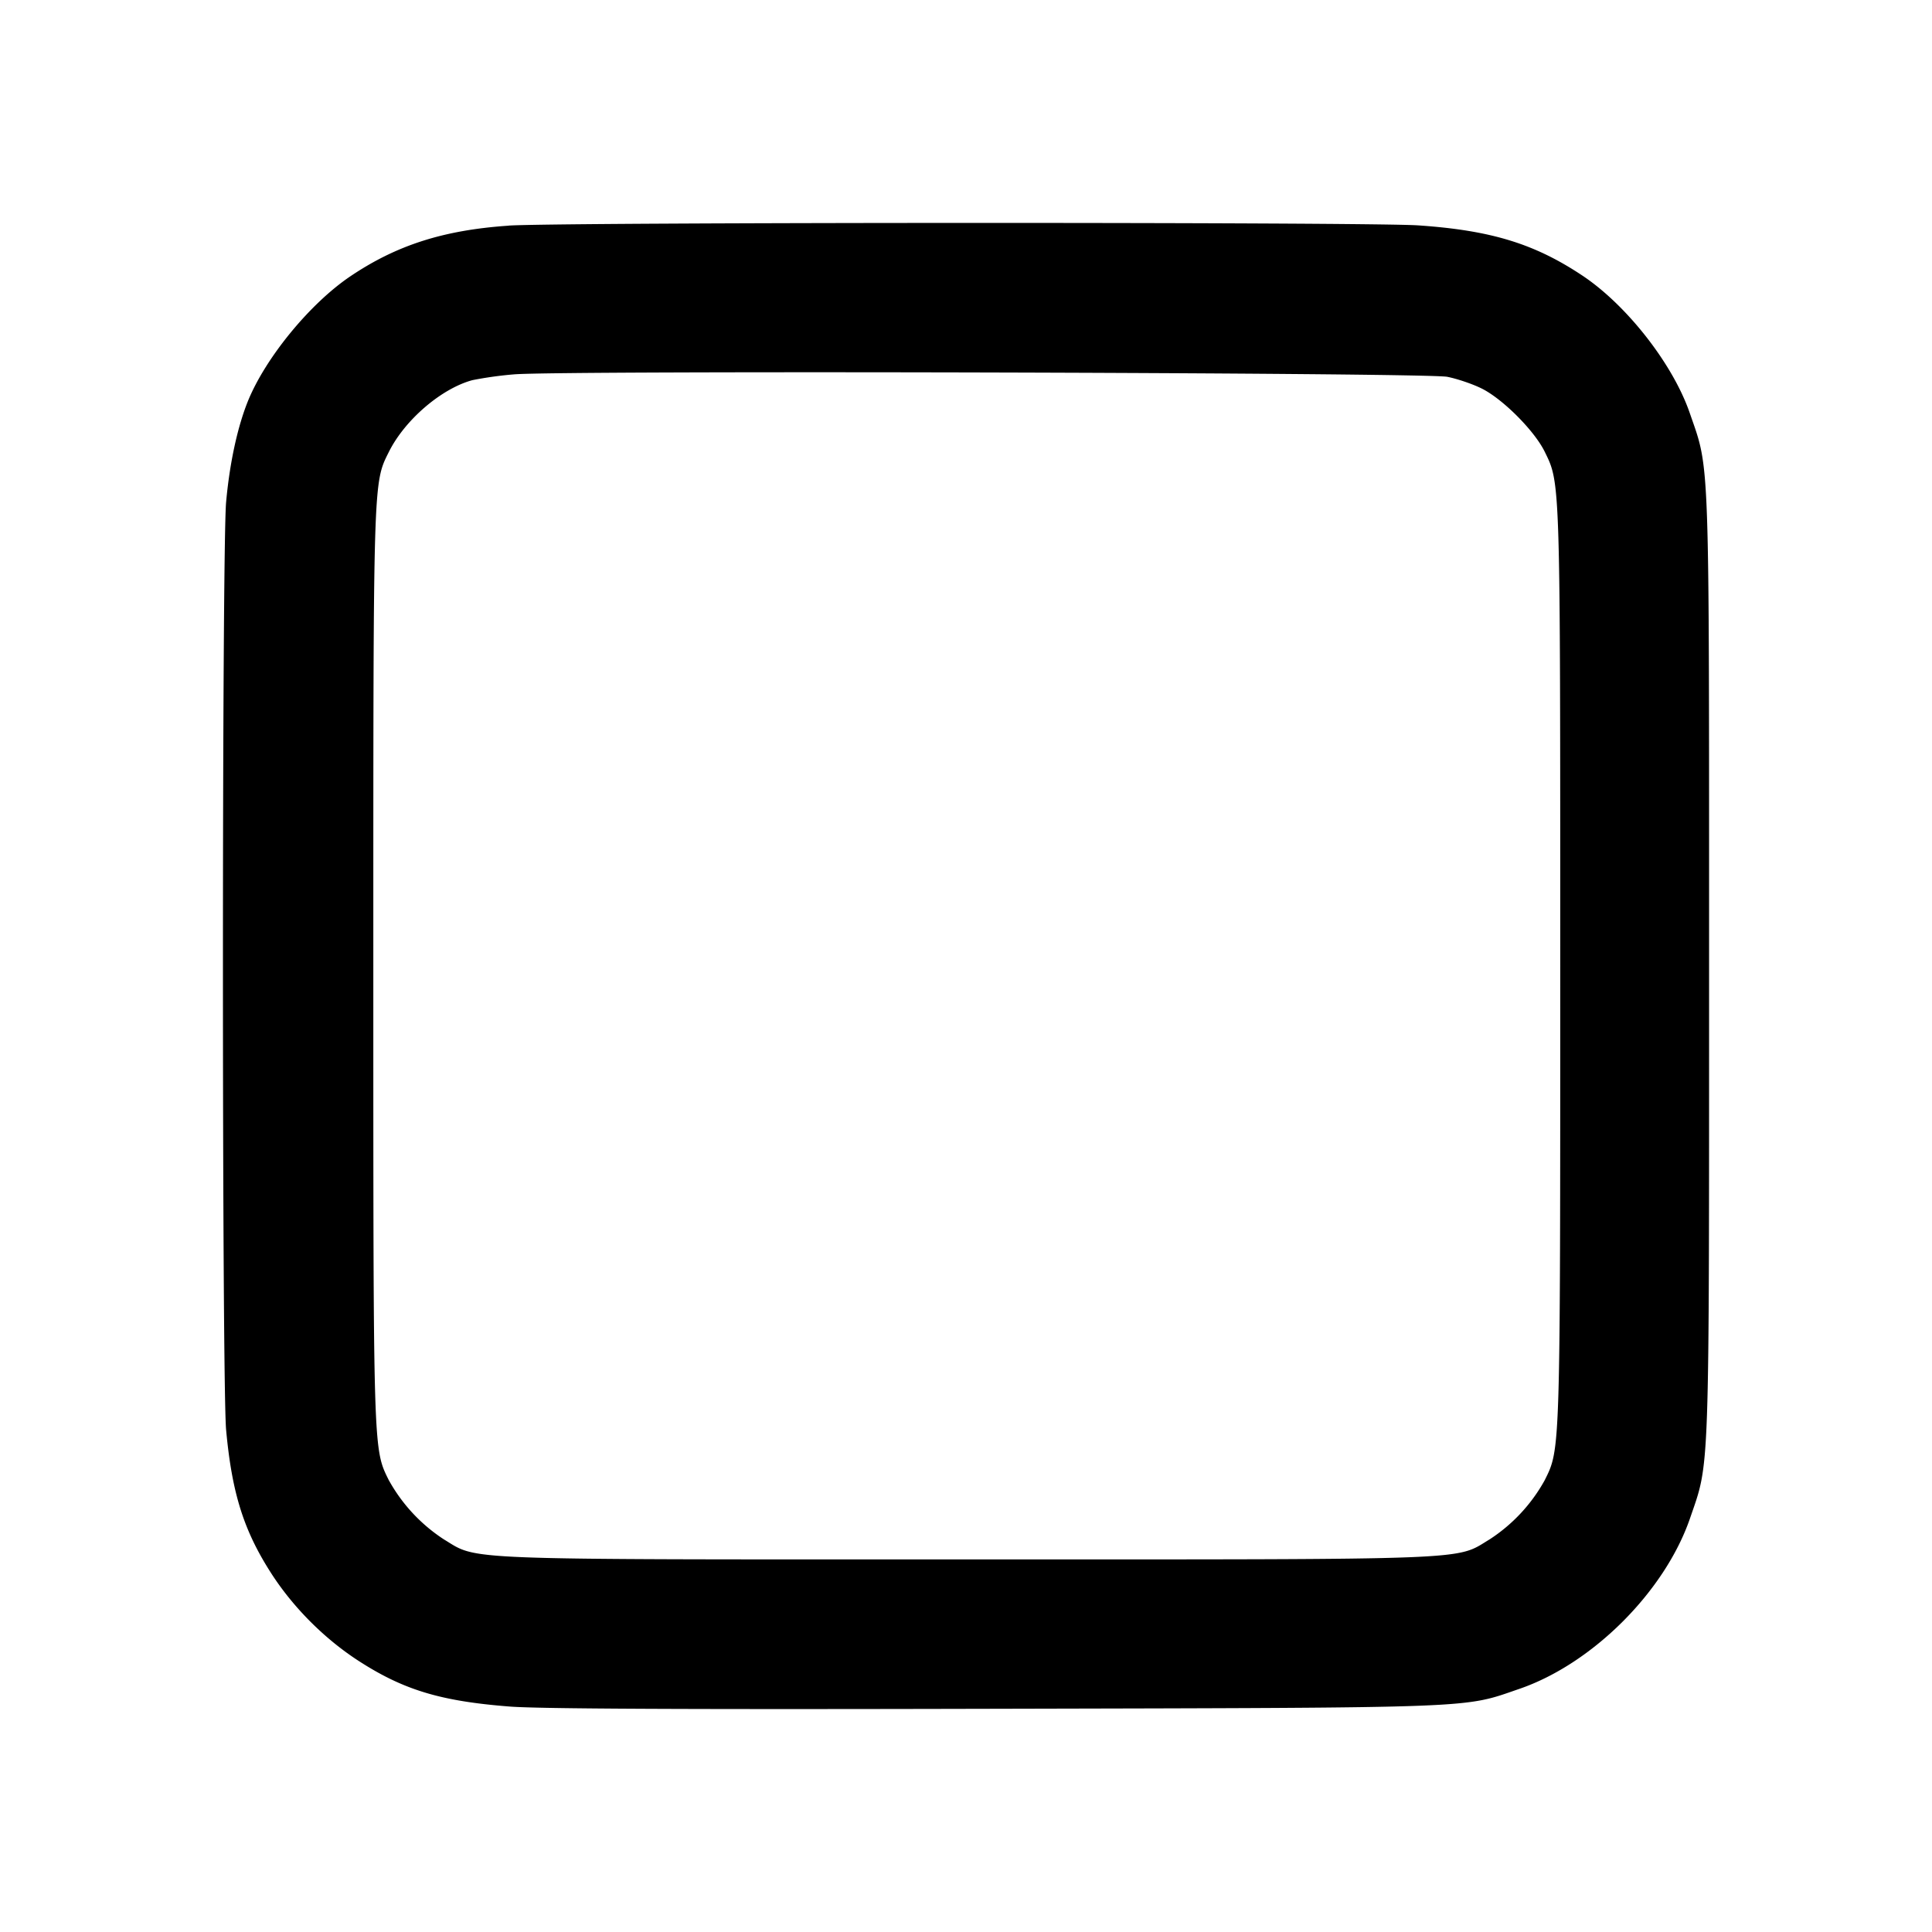 <svg xmlns="http://www.w3.org/2000/svg" width="26" height="26" fill="currentColor" class="sym sym-check-square-empty-solid" viewBox="0 0 26 26">
  <path fill-rule="evenodd" d="M6.844 3.037c-.876.06-1.507.262-2.13.682-.542.366-1.14 1.094-1.378 1.68-.14.348-.245.829-.293 1.357-.057.63-.057 11.858 0 12.487.079.86.24 1.365.62 1.95.292.447.703.858 1.15 1.15.612.398 1.11.55 2.047.623.39.031 2.409.04 6.53.03 6.581-.015 6.292-.005 7.057-.268.984-.338 1.957-1.31 2.296-2.294.267-.779.257-.459.257-7.435s.011-6.656-.258-7.435c-.225-.658-.842-1.448-1.436-1.848-.65-.435-1.237-.616-2.221-.683-.676-.046-11.56-.043-12.24.003zm12.633 2.034c.132.026.339.096.46.156.283.139.71.566.85.85.213.434.21.339.21 6.923 0 6.587.003 6.493-.21 6.922a2.24 2.24 0 0 1-.74.794c-.47.283-.105.27-7.036.27-6.932 0-6.567.014-7.038-.27a2.25 2.25 0 0 1-.733-.783l-.006-.01c-.213-.43-.21-.336-.21-6.923s-.003-6.494.21-6.92c.216-.432.708-.852 1.123-.964a5 5 0 0 1 .561-.078c.636-.054 12.274-.024 12.559.033"/>
</svg>